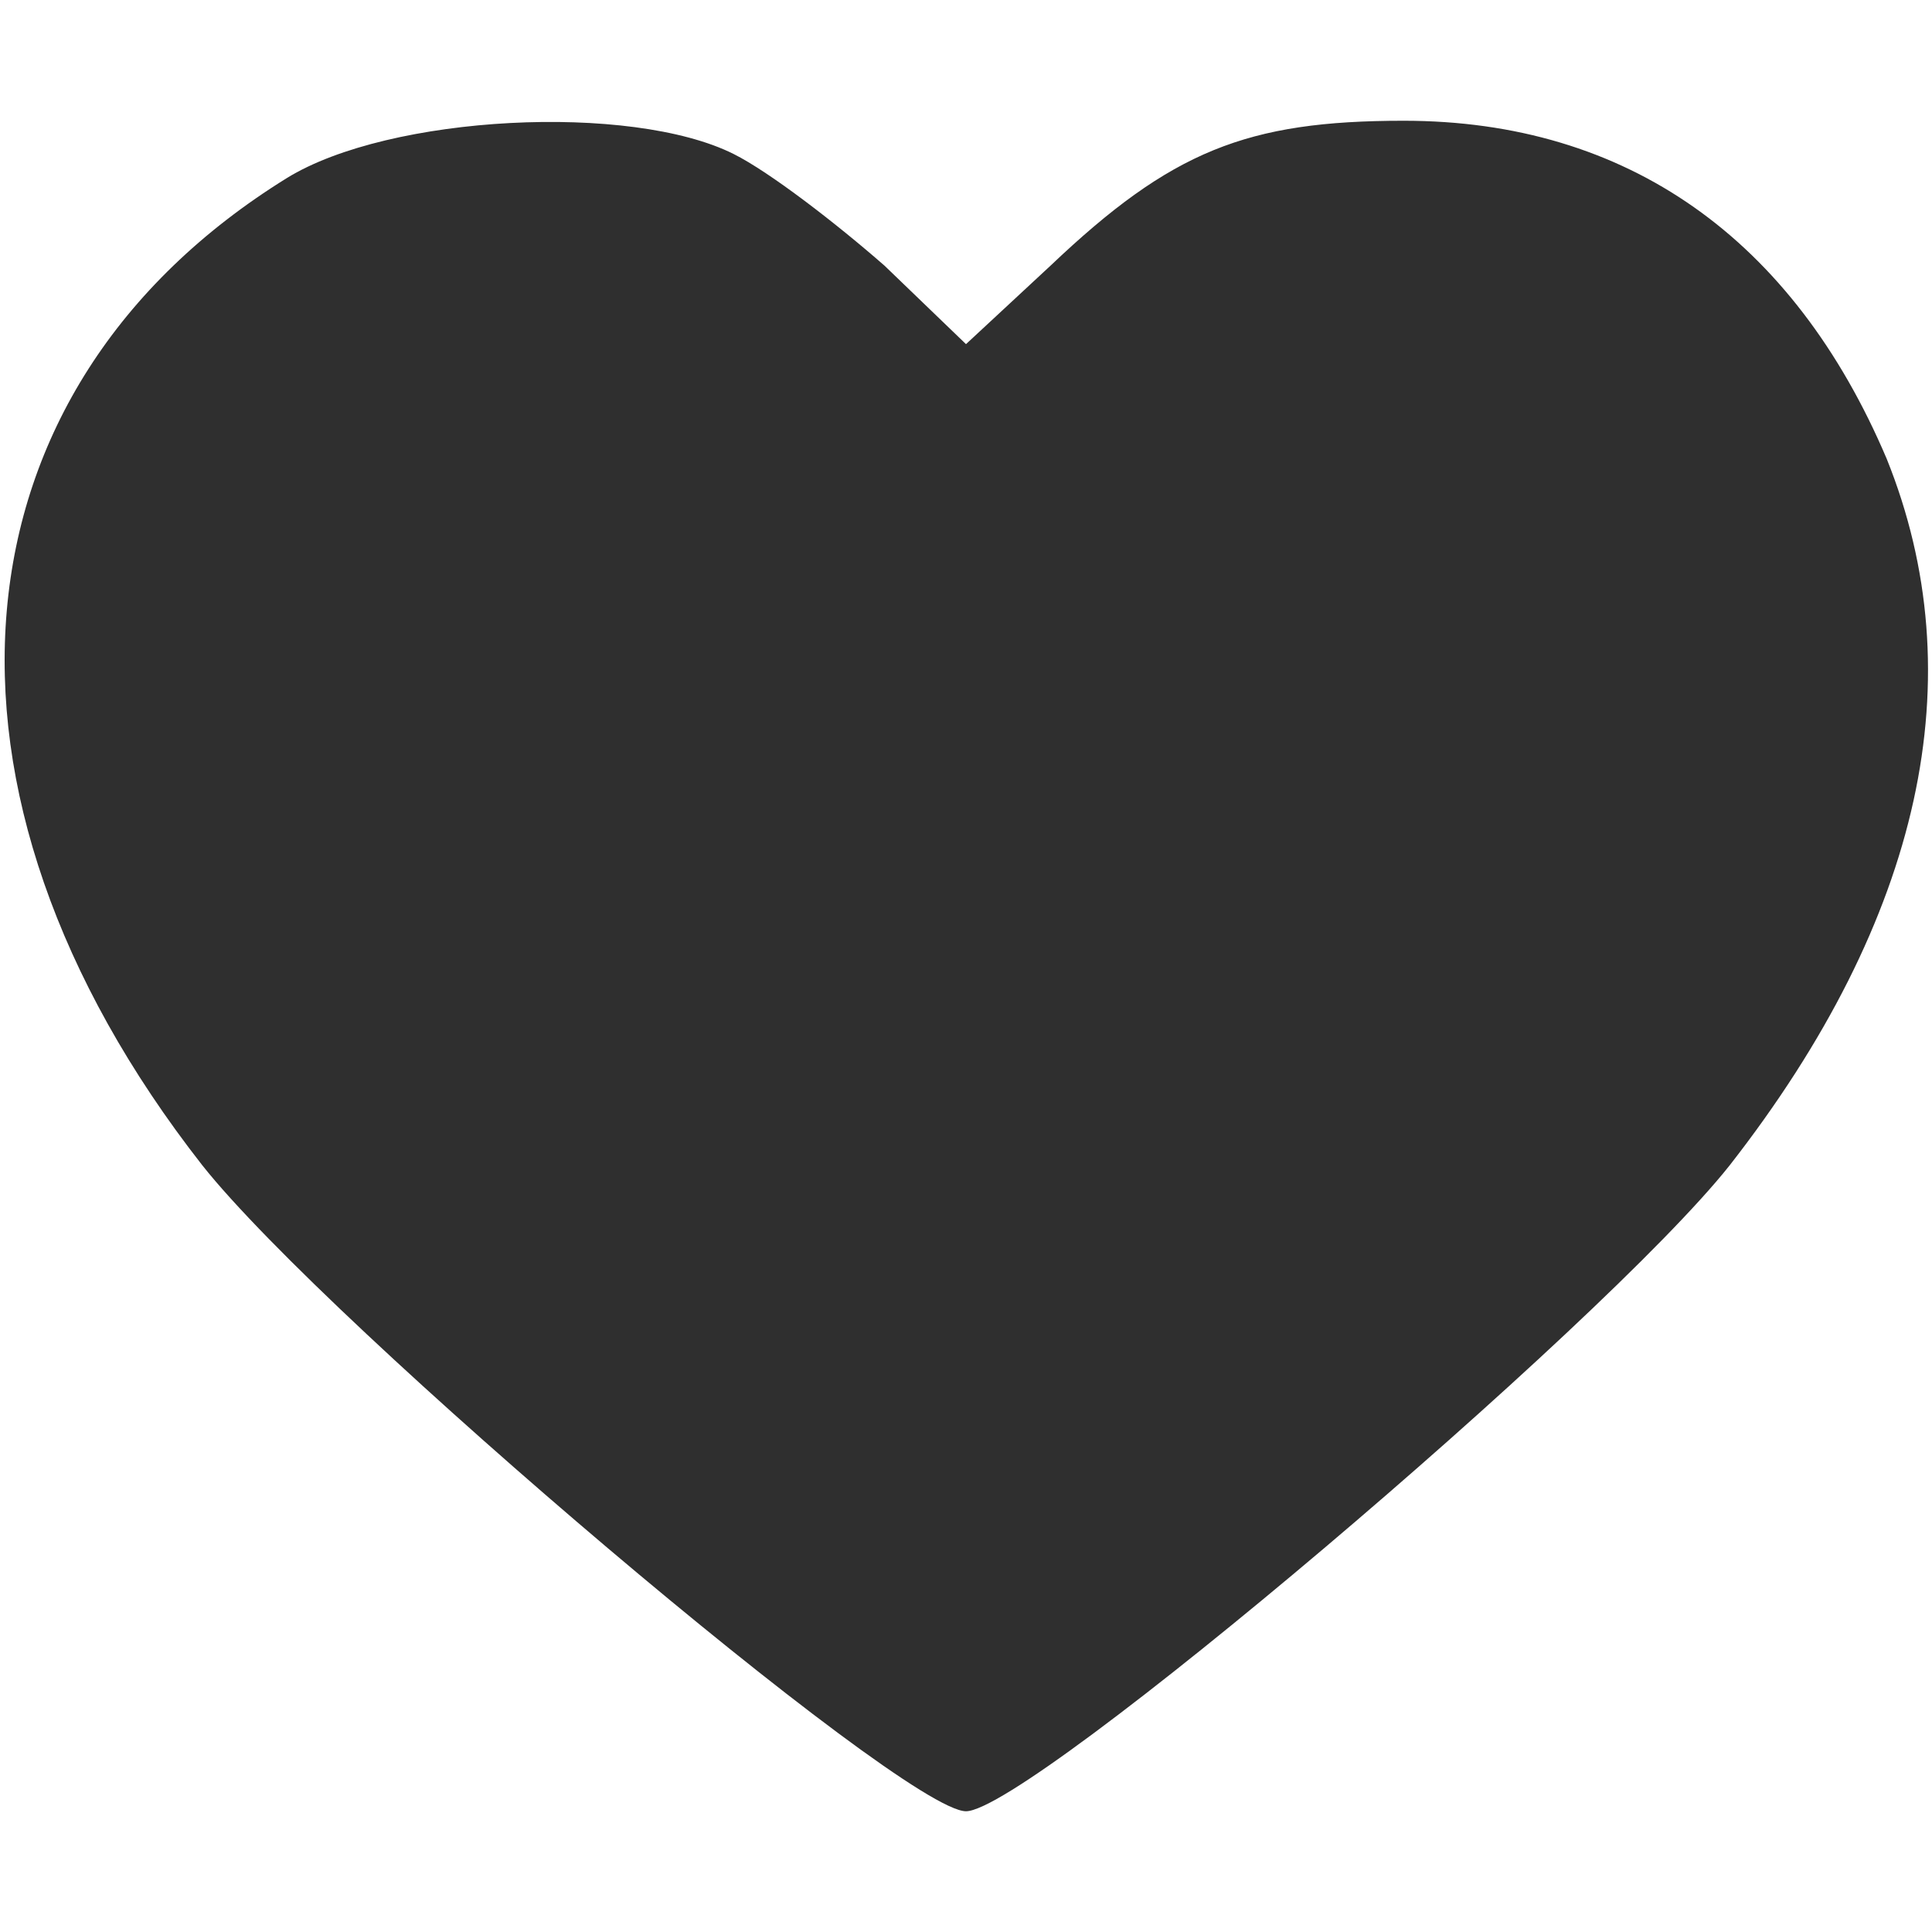 <?xml version="1.0" standalone="no"?>
<!DOCTYPE svg PUBLIC "-//W3C//DTD SVG 20010904//EN"
 "http://www.w3.org/TR/2001/REC-SVG-20010904/DTD/svg10.dtd">
<svg version="1.0" xmlns="http://www.w3.org/2000/svg"
 width="64pt" height="64pt" viewBox="0 0 64 64"
 preserveAspectRatio="xMidYMid meet">

<g transform="translate(0,64) scale(0.1,-0.1)"
fill="#2f2f2f" stroke="none">
<path d="M95 581 c-113 -70 -125 -203 -28 -327 42 -53 232 -214 253 -214 21 0
211 161 253 214 64 82 81 162 52 234 -31 73 -86 112 -160 112 -52 0 -77 -10
-117 -48 l-28 -26 -27 26 c-16 14 -38 31 -50 37 -34 17 -114 13 -148 -8z"/>
</g>
</svg>
